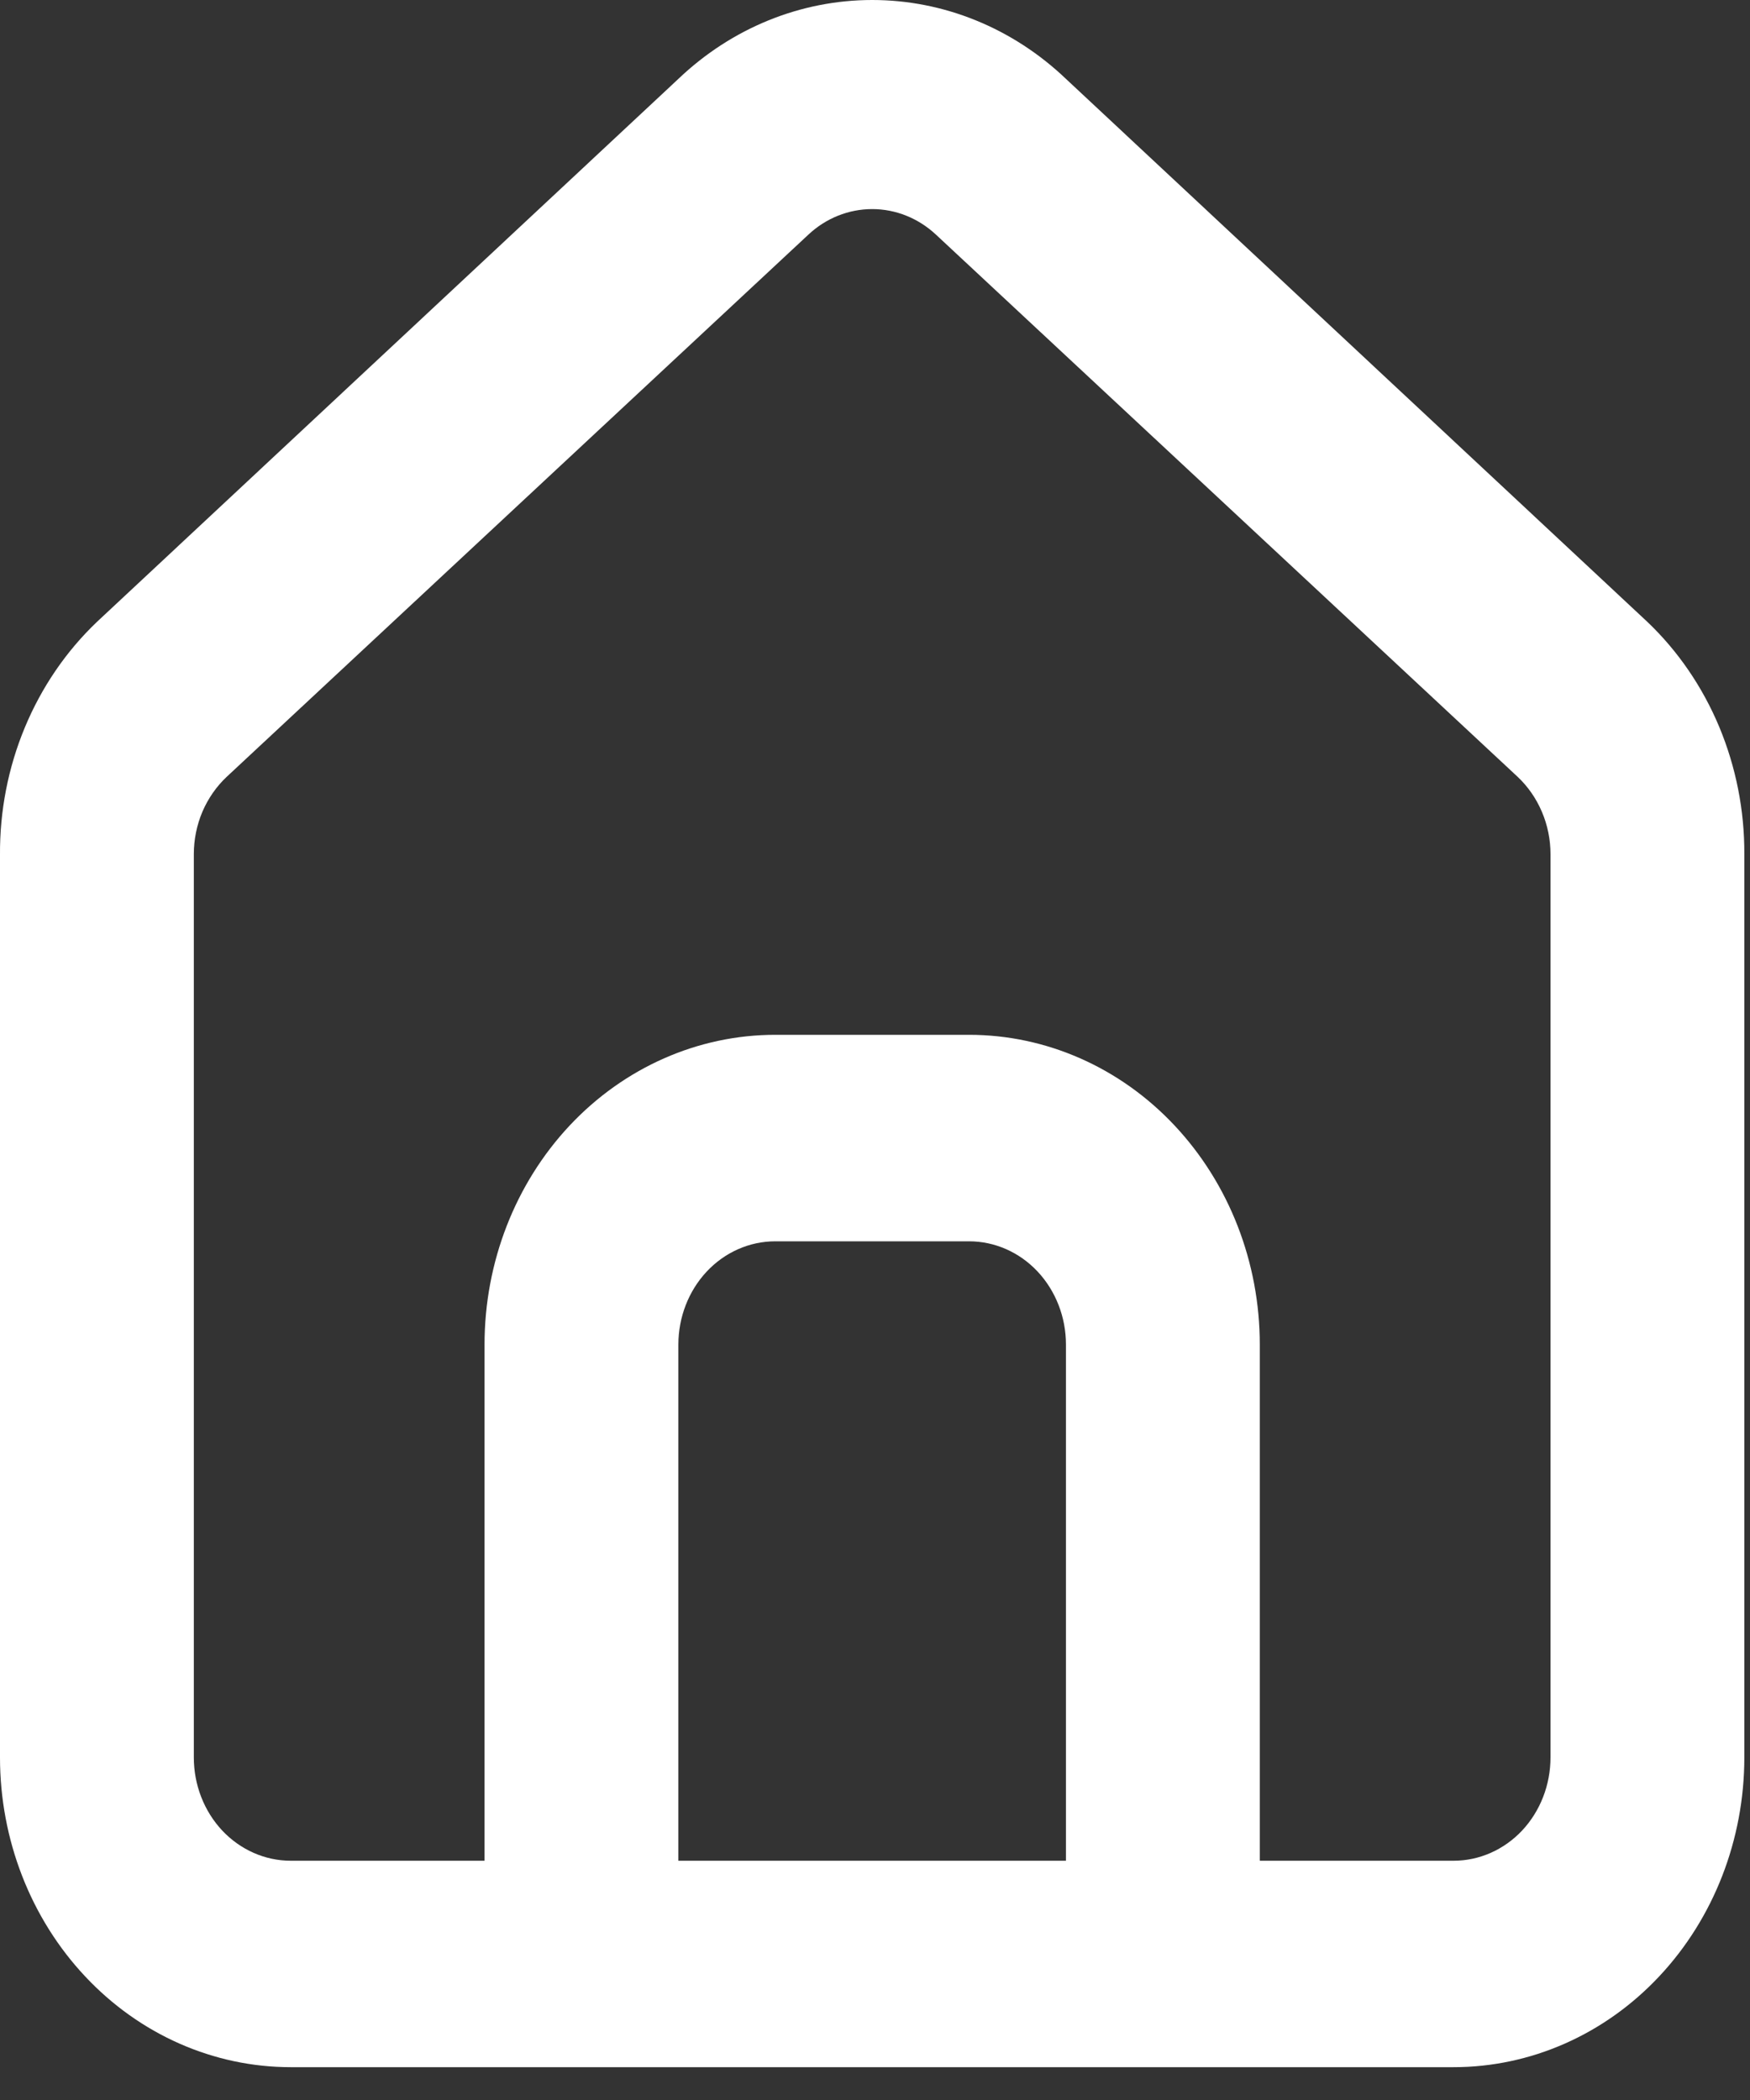<svg width="25" height="30" viewBox="0 0 25 30" fill="none" xmlns="http://www.w3.org/2000/svg">
<rect x="0" y="0" width="25" height="30" fill="#333333" stroke="none"/>
<path d="M23.534 8.884L15.228 1.127C14.467 0.401 13.481 0 12.46 0C11.438 0 10.452 0.401 9.691 1.127L1.385 8.884C0.945 9.303 0.594 9.817 0.355 10.392C0.116 10.966 -0.005 11.589 0 12.217V25.107C0 26.28 0.438 27.406 1.217 28.235C1.995 29.065 3.052 29.531 4.153 29.531H20.766C21.867 29.531 22.924 29.065 23.702 28.235C24.481 27.406 24.919 26.28 24.919 25.107V12.202C24.922 11.576 24.799 10.957 24.561 10.385C24.322 9.813 23.972 9.301 23.534 8.884ZM15.228 26.582H9.691V19.208C9.691 18.817 9.837 18.442 10.096 18.165C10.356 17.888 10.708 17.733 11.075 17.733H13.844C14.211 17.733 14.563 17.888 14.823 18.165C15.082 18.442 15.228 18.817 15.228 19.208V26.582ZM22.15 25.107C22.15 25.498 22.004 25.873 21.745 26.15C21.485 26.426 21.133 26.582 20.766 26.582H17.997V19.208C17.997 18.034 17.559 16.909 16.78 16.079C16.002 15.249 14.945 14.783 13.844 14.783H11.075C9.974 14.783 8.917 15.249 8.138 16.079C7.36 16.909 6.922 18.034 6.922 19.208V26.582H4.153C3.786 26.582 3.434 26.426 3.174 26.15C2.915 25.873 2.769 25.498 2.769 25.107V12.202C2.769 11.993 2.811 11.786 2.892 11.595C2.974 11.405 3.092 11.235 3.24 11.096L11.546 3.354C11.798 3.117 12.123 2.987 12.46 2.987C12.796 2.987 13.12 3.117 13.373 3.354L21.679 11.096C21.827 11.235 21.945 11.405 22.026 11.595C22.108 11.786 22.15 11.993 22.15 12.202V25.107Z" fill="white"/>
</svg>
